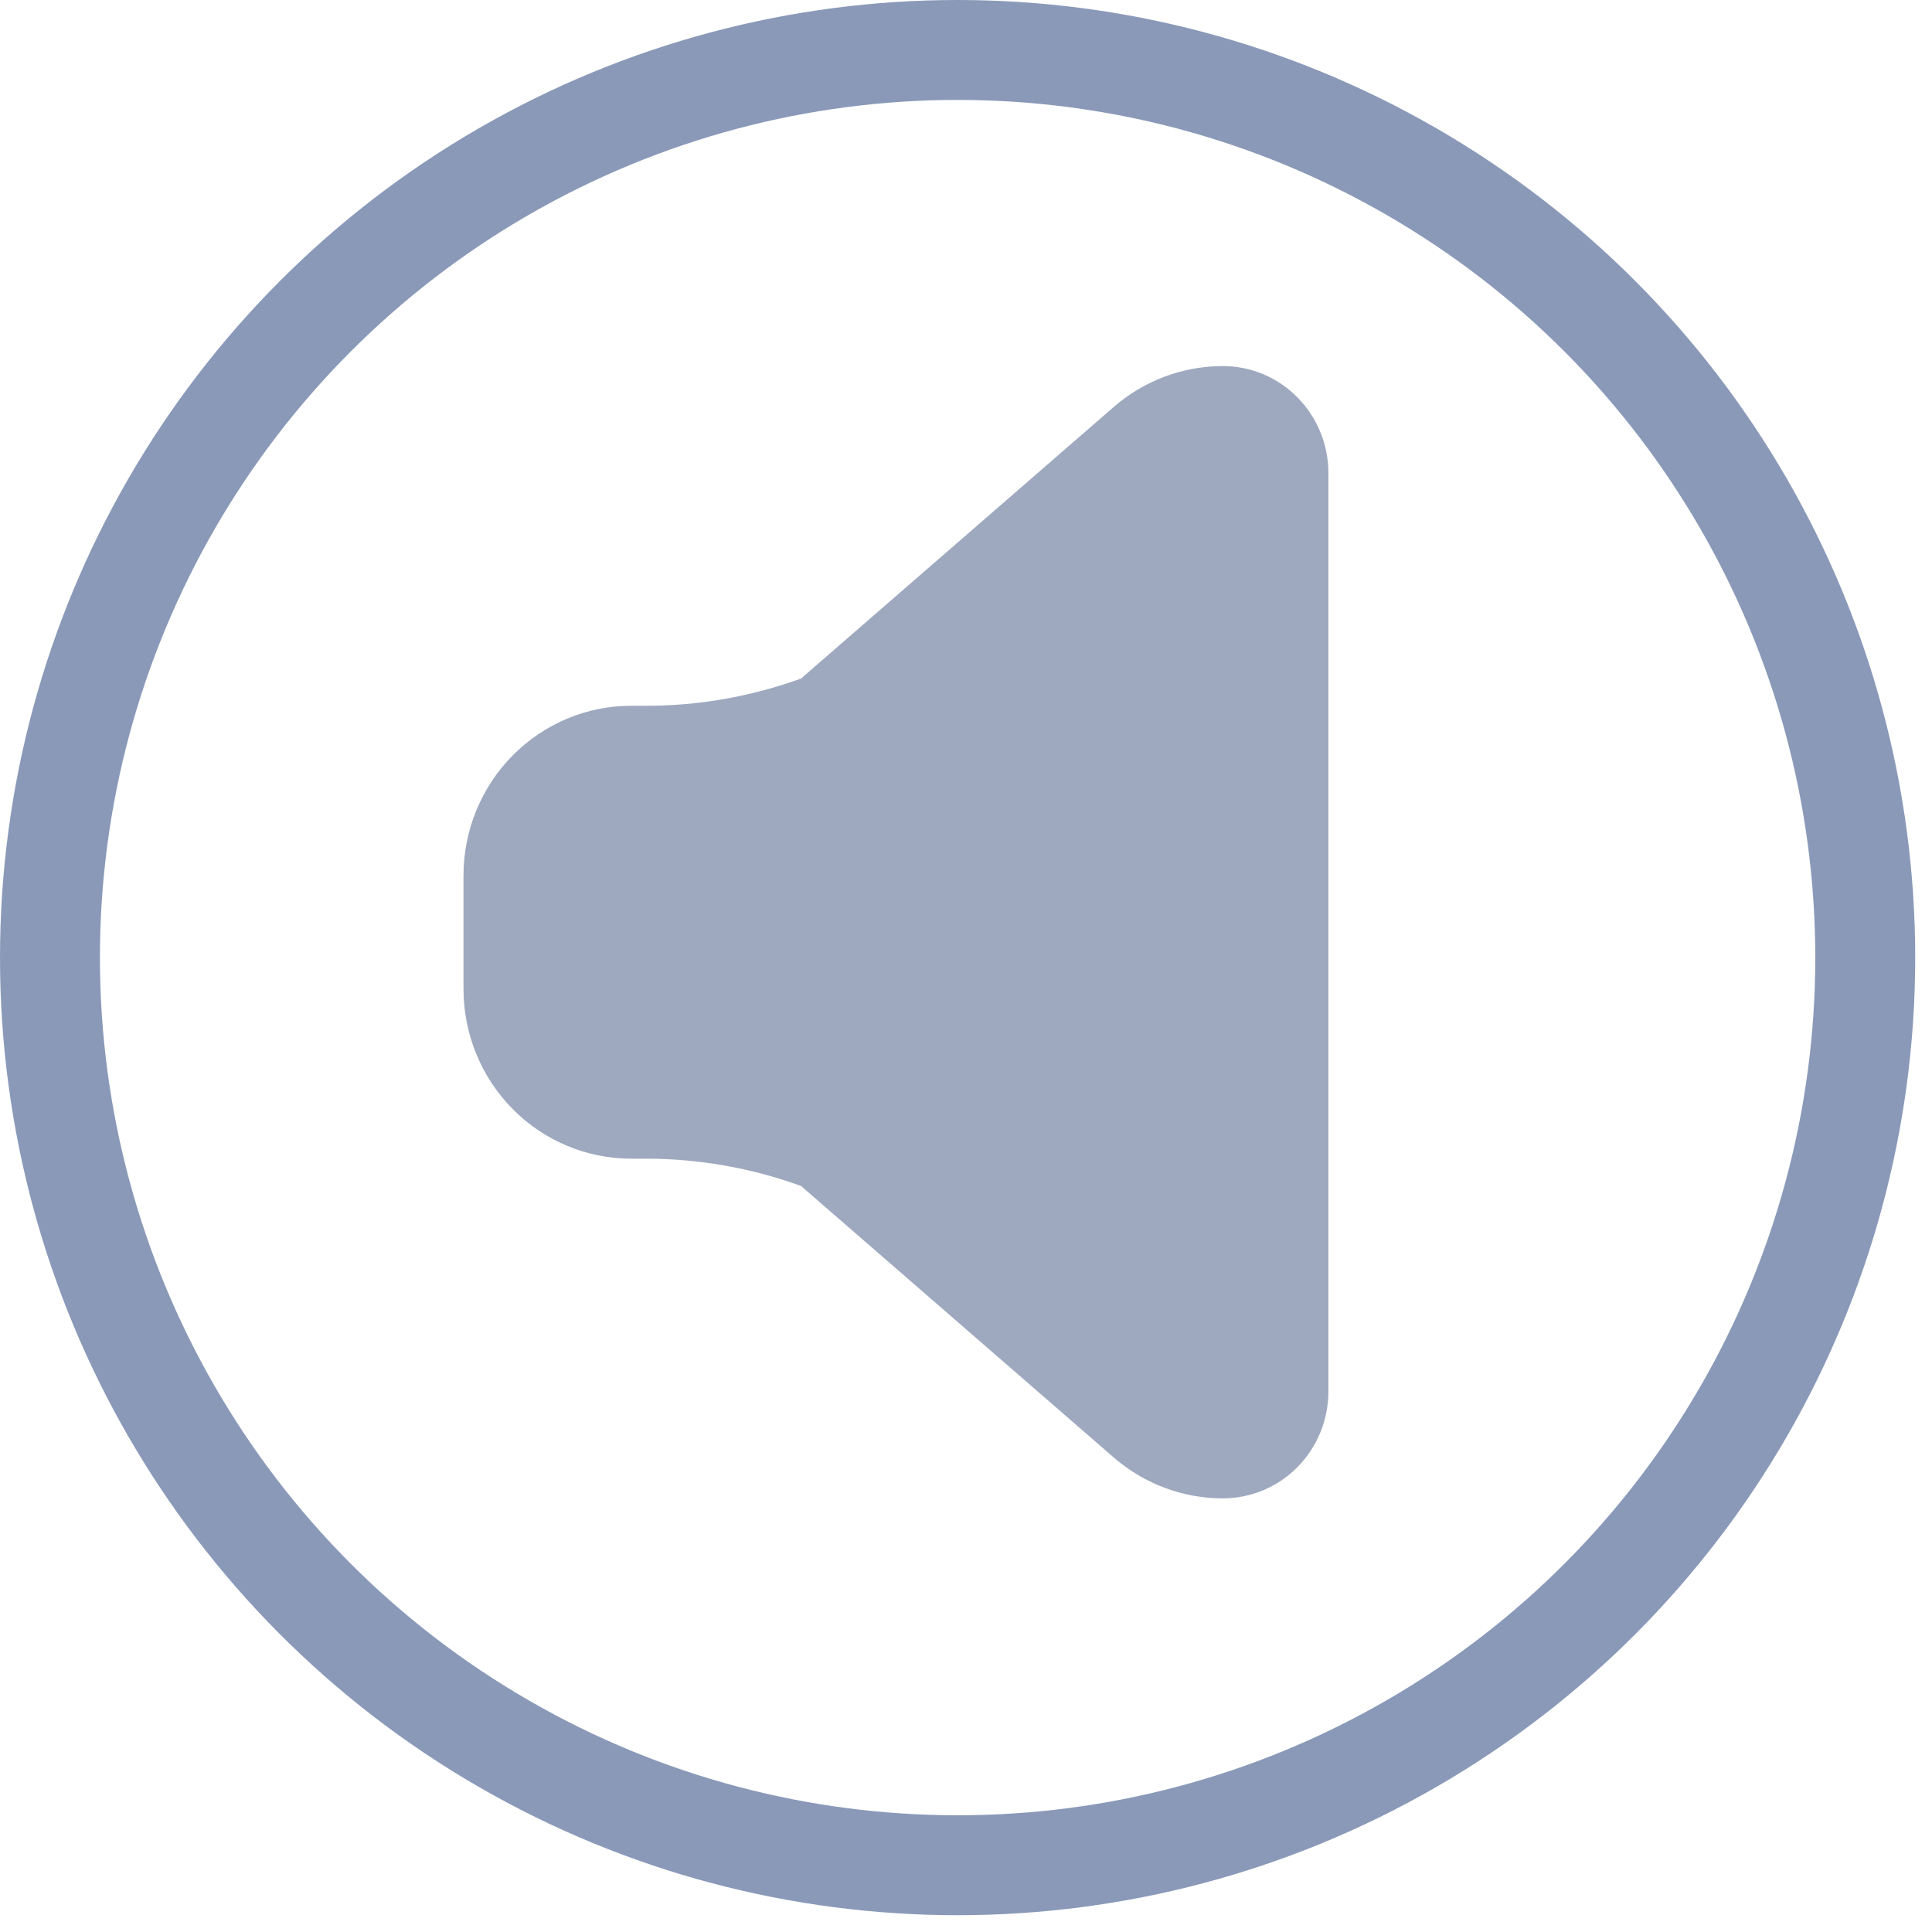 <svg width="29" height="29" viewBox="0 0 29 29" fill="none" xmlns="http://www.w3.org/2000/svg">
<circle cx="14.374" cy="14.374" r="13.624" stroke="#8A99B8" stroke-width="1.5"/>
<g clip-path="url(#clip0_922_1684)">
<path d="M6.957 14.843V13.143C6.957 12.467 7.222 11.819 7.694 11.341C8.166 10.863 8.806 10.594 9.473 10.594H9.691C10.486 10.595 11.275 10.456 12.024 10.185L16.717 6.109C17.173 5.713 17.754 5.495 18.355 5.495V5.495C18.776 5.495 19.179 5.664 19.476 5.966C19.773 6.267 19.94 6.675 19.94 7.101V20.885C19.94 21.311 19.773 21.72 19.476 22.021C19.179 22.322 18.776 22.491 18.355 22.491C17.754 22.491 17.173 22.273 16.717 21.877L12.024 17.802C11.275 17.53 10.486 17.392 9.691 17.392H9.473C8.806 17.392 8.166 17.124 7.694 16.646C7.222 16.168 6.957 15.519 6.957 14.843Z" fill="#5E7094" fill-opacity="0.6"/>
</g>
<defs>
<clipPath id="clip0_922_1684">
<rect width="16.774" height="16.996" fill="white" transform="translate(5.102 5.495)"/>
</clipPath>
</defs>
</svg>
